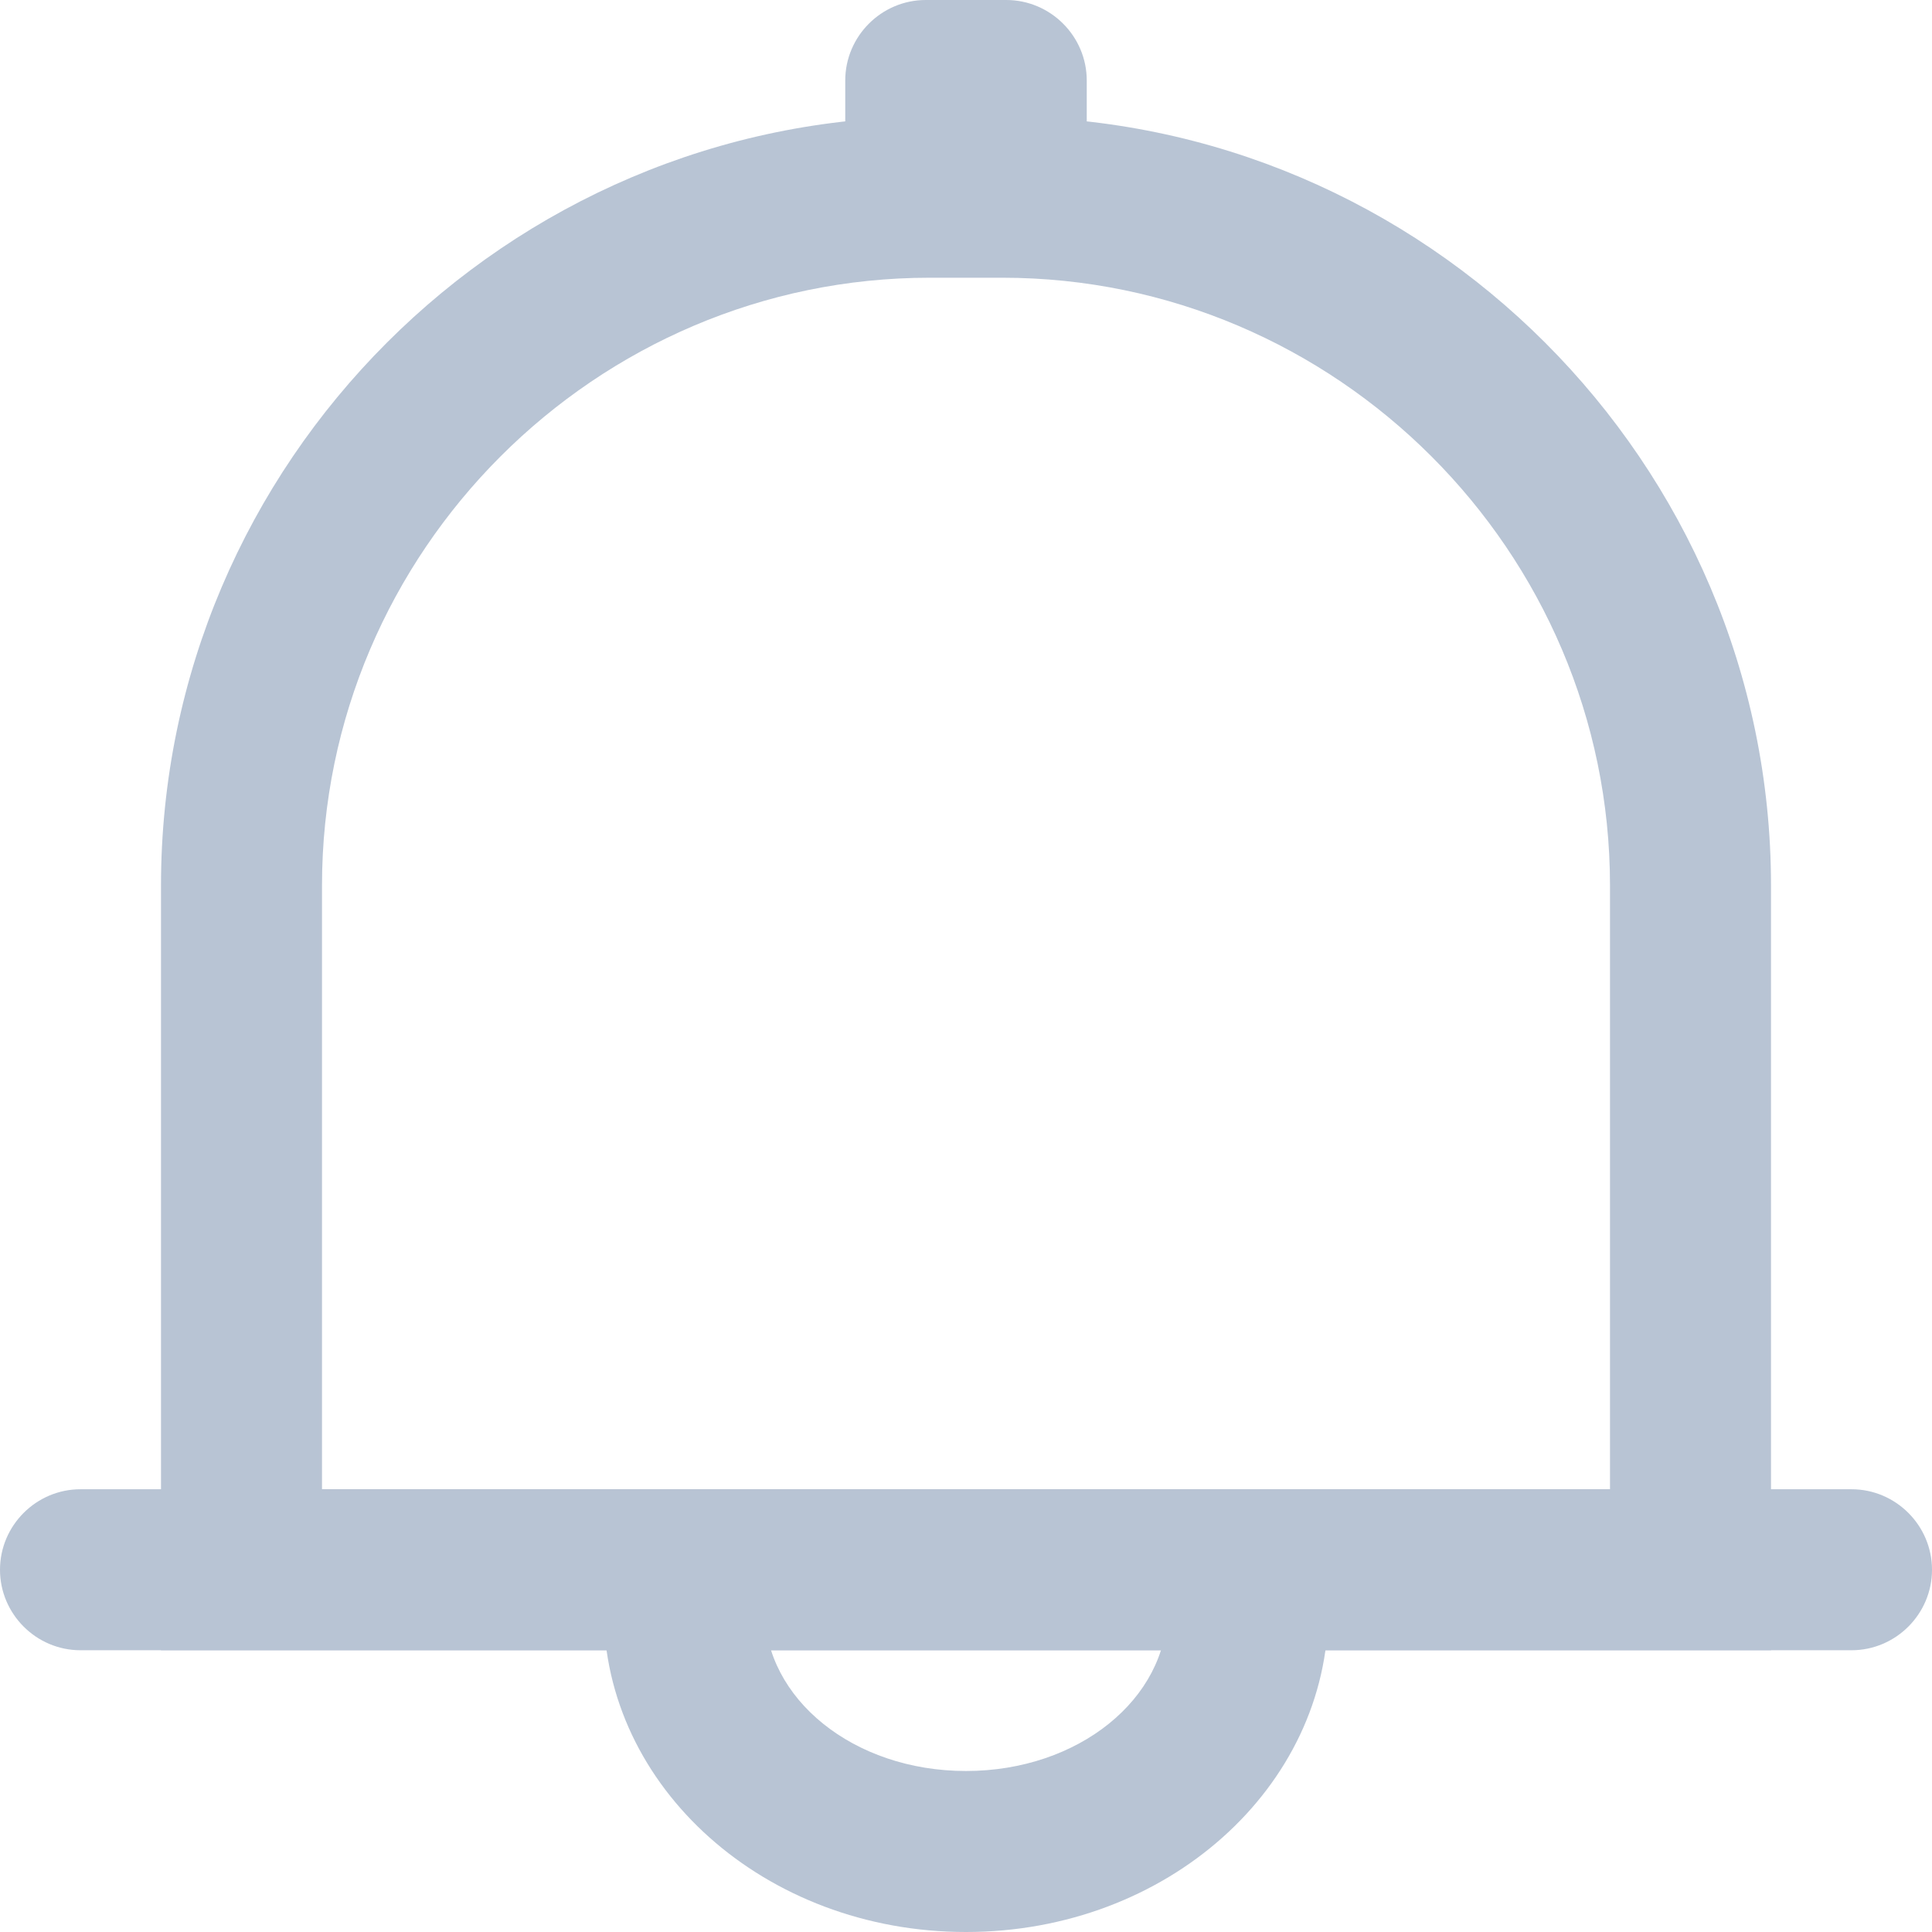 <?xml version="1.0" standalone="no"?><!DOCTYPE svg PUBLIC "-//W3C//DTD SVG 1.1//EN" "http://www.w3.org/Graphics/SVG/1.1/DTD/svg11.dtd"><svg t="1537858414996" class="icon" style="" viewBox="0 0 1024 1024" version="1.1" xmlns="http://www.w3.org/2000/svg" p-id="34318" xmlns:xlink="http://www.w3.org/1999/xlink" width="16" height="16"><defs><style type="text/css"></style></defs><path d="M533.333 106.667h-42.667c-23.467 0-42.667-19.2-42.667-42.667V42.667c0-23.467 19.2-42.667 42.667-42.667h42.667c23.467 0 42.667 19.2 42.667 42.667v21.333c0 23.467-19.2 42.667-42.667 42.667z" p-id="34319" fill="#b8c4d4"></path><path d="M938.667 874.667H85.333V469.333C85.333 245.333 268.8 61.867 492.8 61.867h38.4C755.2 61.867 938.667 245.333 938.667 469.333v405.333zM170.667 789.333h682.667V469.333c0-177.067-145.067-322.133-322.133-322.133h-38.4C315.733 147.2 170.667 292.267 170.667 469.333v320z" p-id="34320" fill="#b8c4d4"></path><path d="M981.333 874.667H42.667c-23.467 0-42.667-19.2-42.667-42.667s19.2-42.667 42.667-42.667h938.667c23.467 0 42.667 19.2 42.667 42.667s-19.2 42.667-42.667 42.667z" p-id="34321" fill="#b8c4d4"></path><path d="M512 1024c-106.667 0-192-76.8-192-170.667h85.333c0 46.933 46.933 85.333 106.667 85.333s106.667-38.4 106.667-85.333h85.333c0 93.867-85.333 170.667-192 170.667z" p-id="34322" fill="#b8c4d4"></path></svg>